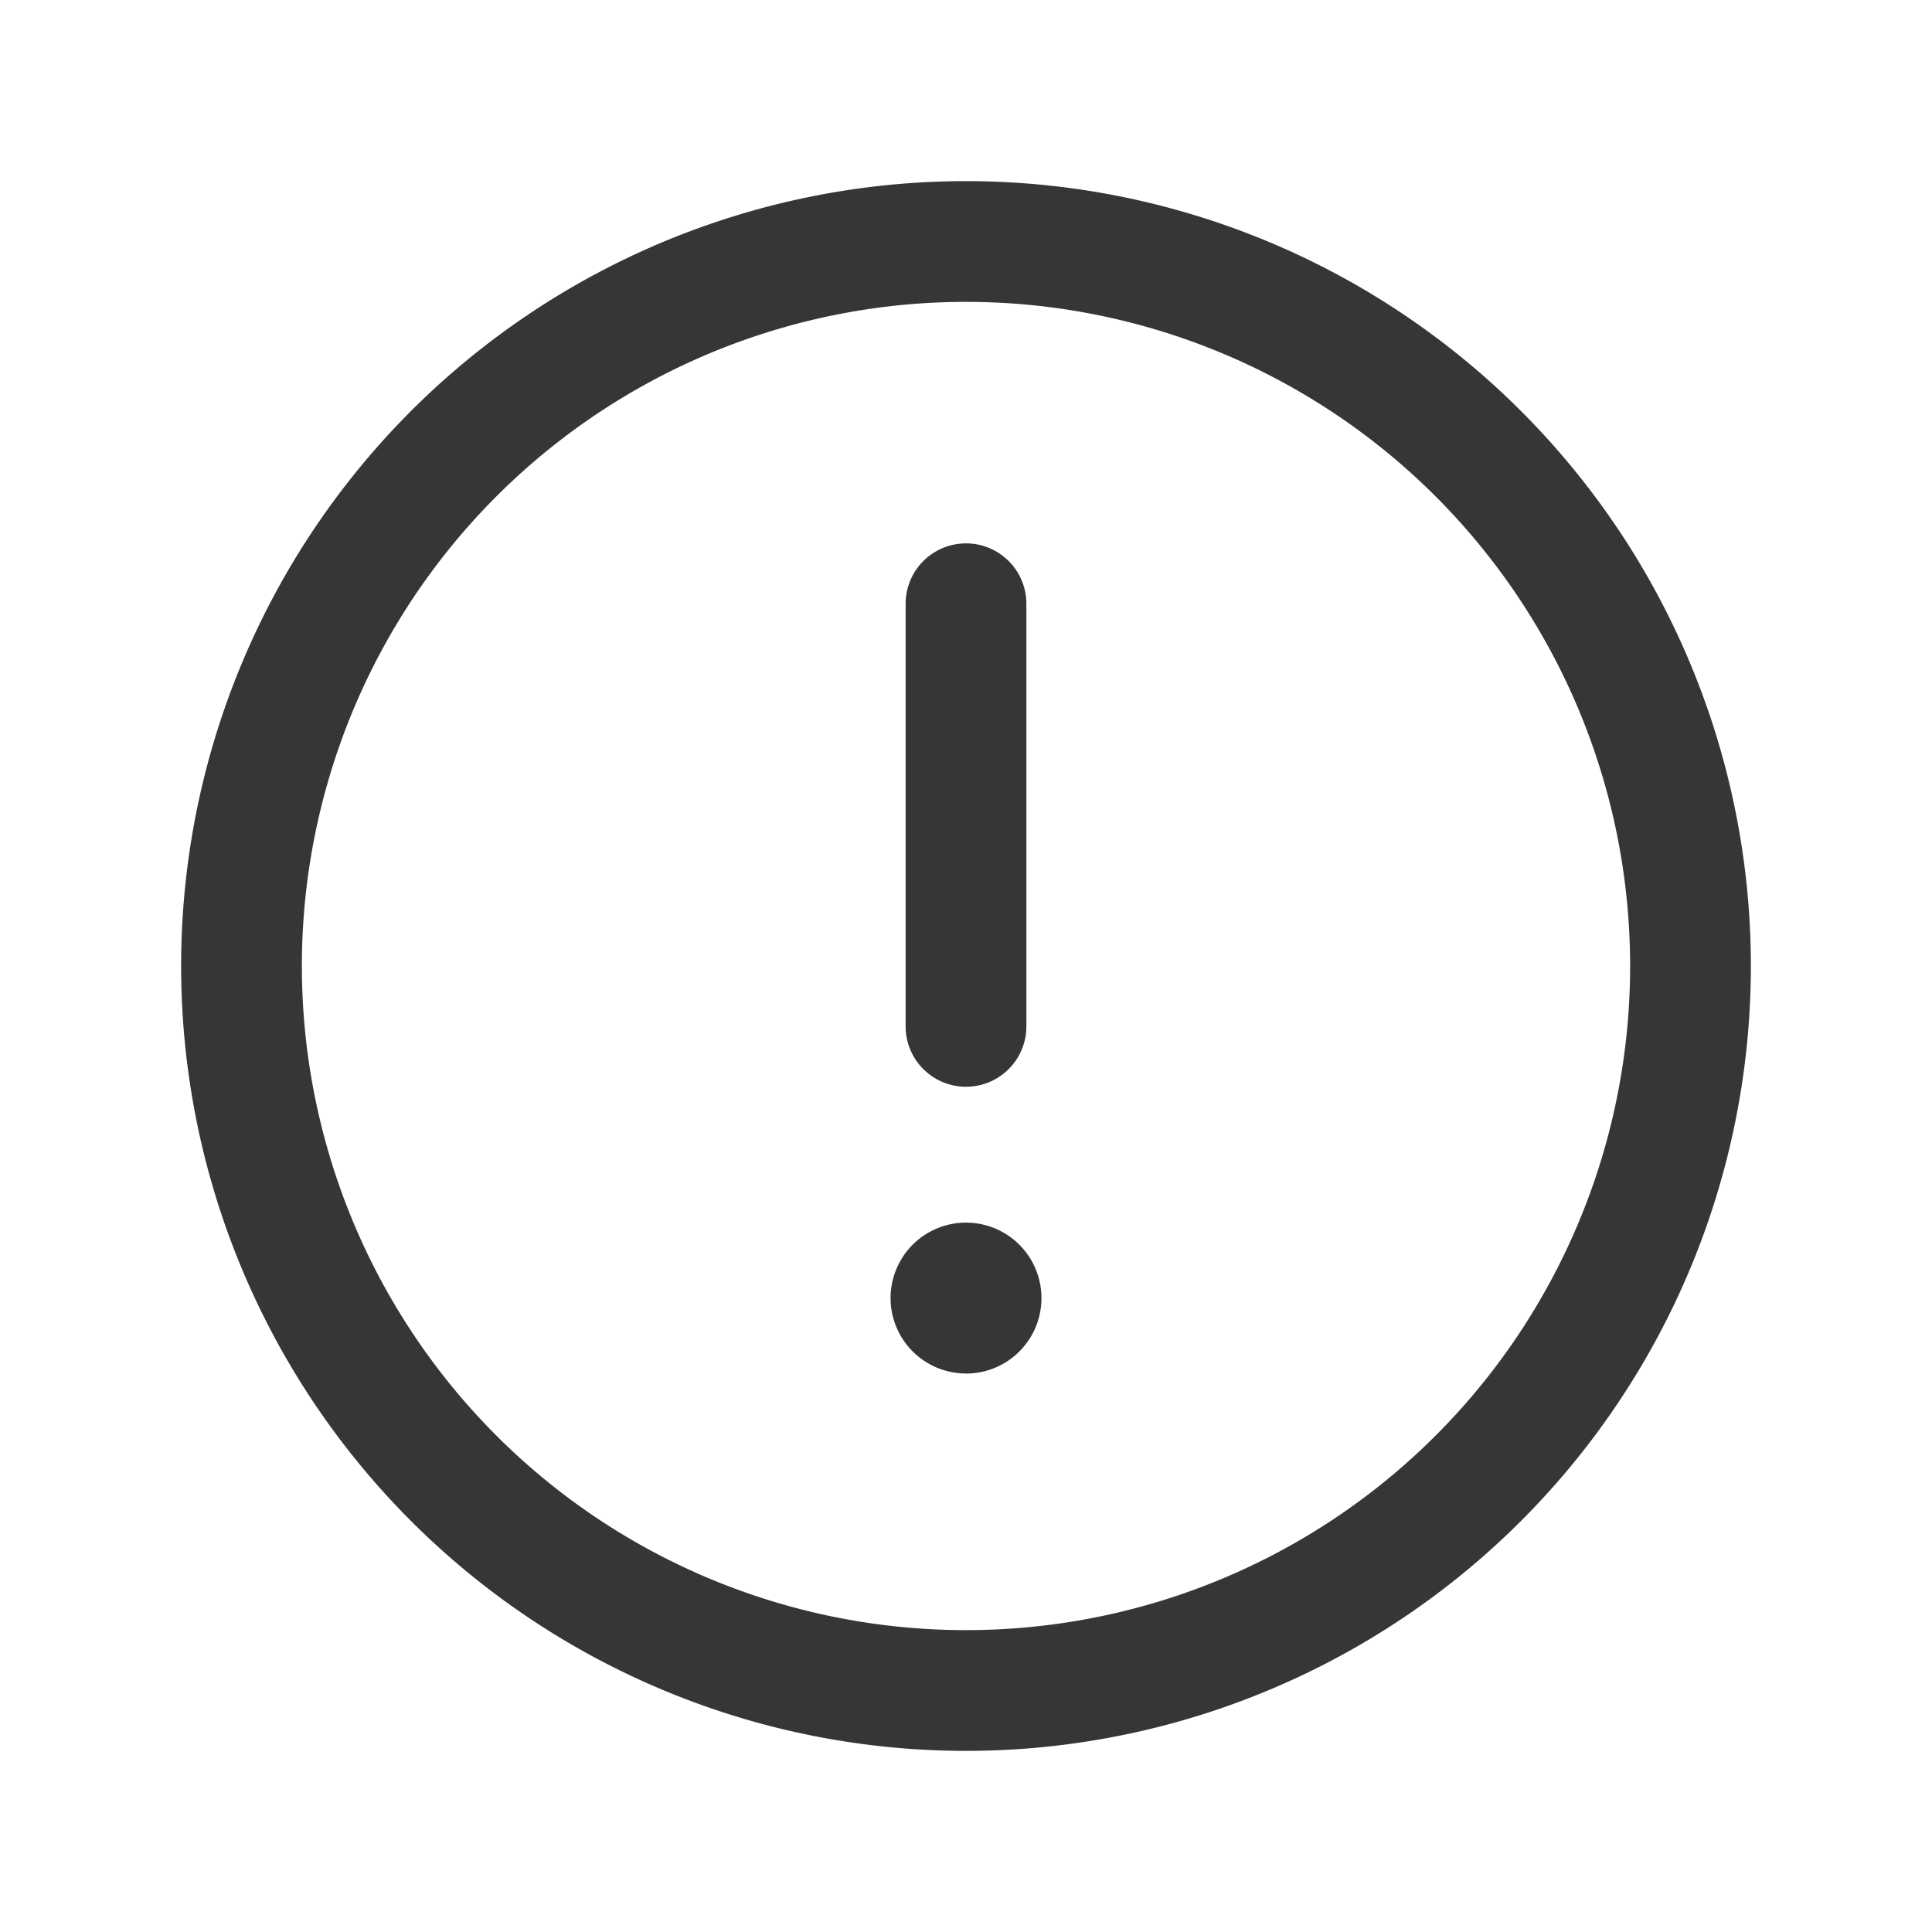 <svg width="24" height="24" fill="none" xmlns="http://www.w3.org/2000/svg"><path d="M12 21a9 9 0 1 0 0-18 9 9 0 0 0 0 18zM12 7.5v5.25" stroke="#363636" stroke-width="1.5" stroke-linecap="round" stroke-linejoin="round"/><path d="M12 17.063a.937.937 0 1 0 0-1.875.937.937 0 0 0 0 1.874z" fill="#363636"/></svg>